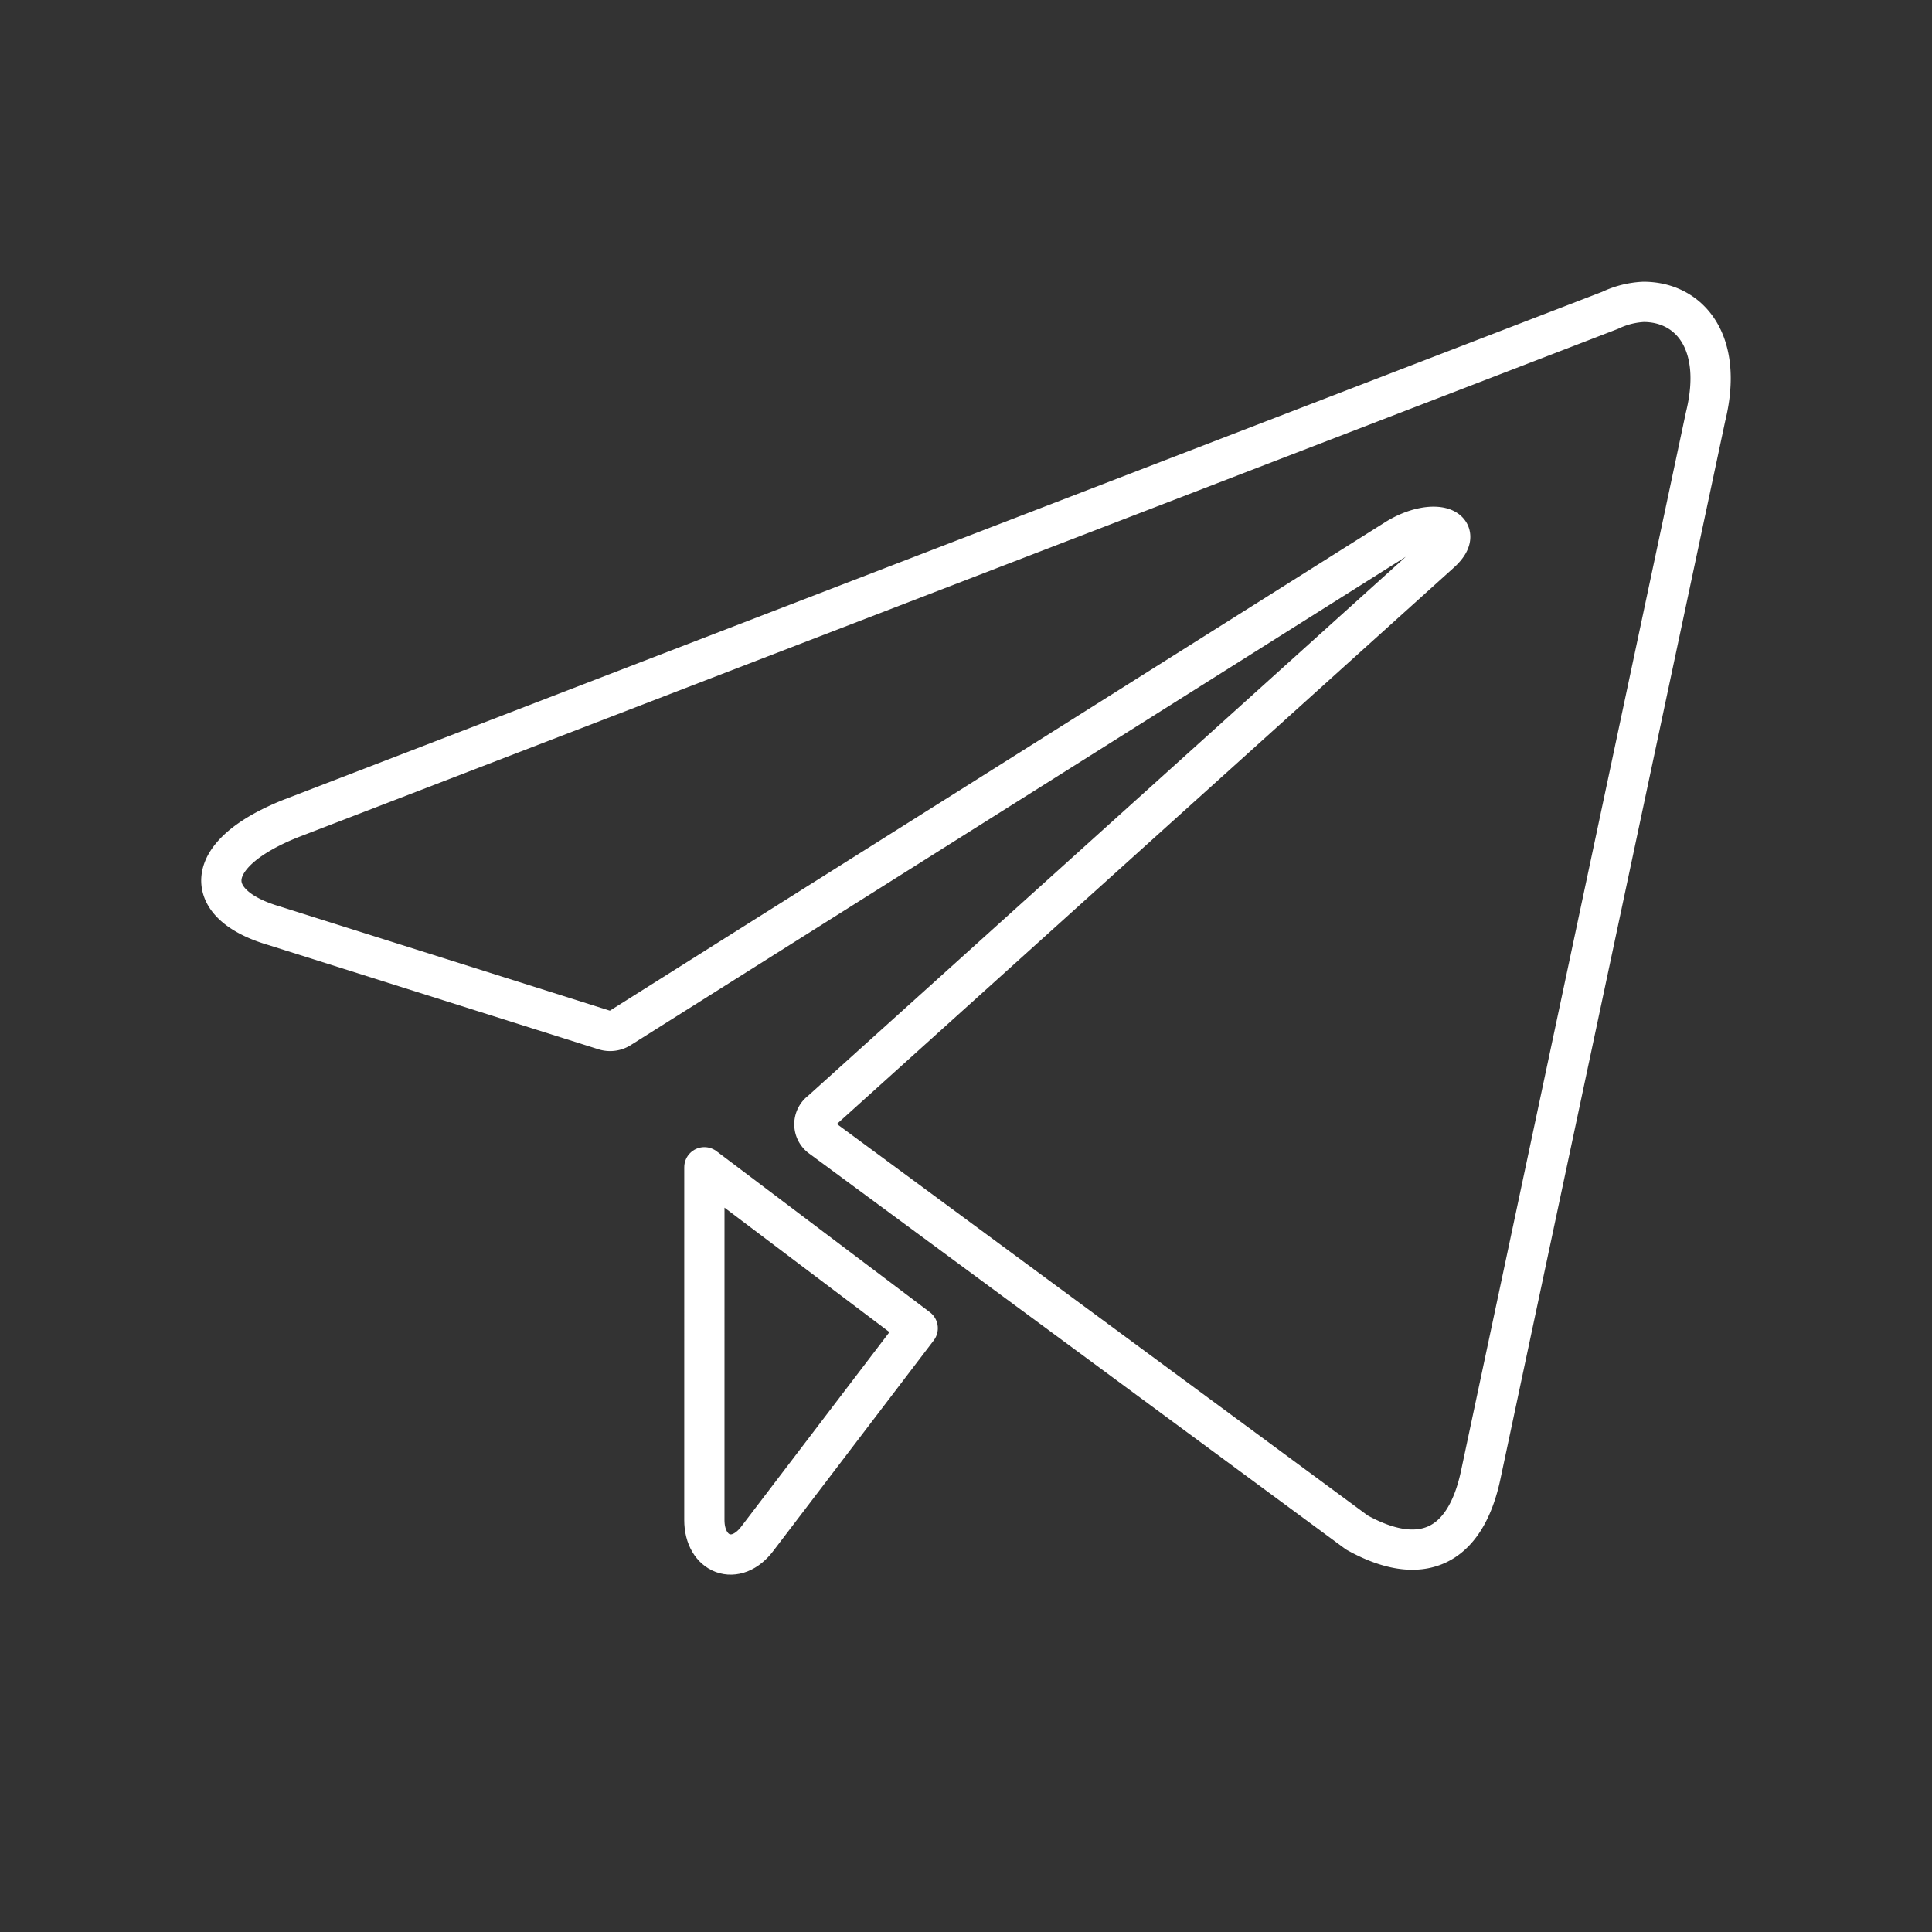 <?xml version="1.0" encoding="UTF-8" standalone="no"?>
<svg
   id="Layer_2"
   data-name="Layer 2"
   viewBox="0 0 48 48"
   version="1.1"
   xmlns="http://www.w3.org/2000/svg"
   xmlns:svg="http://www.w3.org/2000/svg">
  <rect x="0" y="0" width="48" height="48" fill="#333333" stroke="none"/>
  <defs
     id="defs4">
    <style
       id="style2">.cls-1{fill:none;stroke:#fff;stroke-linecap:round;stroke-linejoin:round;}</style>
  </defs>
  <path
     class="cls-1"
     d="m 40.833,7.5 c 1.14,0 2,0.999 1.54,2.857 l -5.581,26.269 c -0.39,1.868 -1.52,2.317 -3.081,1.448 L 20.399,28.256 a 0.4,0.4 0 0 1 0,-0.649 L 35.772,13.743 c 0.7,-0.619 -0.15,-0.919 -1.07,-0.36 L 15.409,25.539 a 0.46,0.459 0 0 1 -0.4,0.05 L 6.817,23.002 C 4.997,22.472 4.997,21.224 7.227,20.335 L 40.003,7.71 A 2.16,2.157 0 0 1 40.833,7.5 Z"
     id="path6" />
  <path
     class="cls-1"
     d="m 17.5,29 -3.86e-4,8.764 c -3.9e-5,0.864 0.784,1.18 1.323,0.455 L 22.8,33 Z"
     id="path859" />
</svg>

